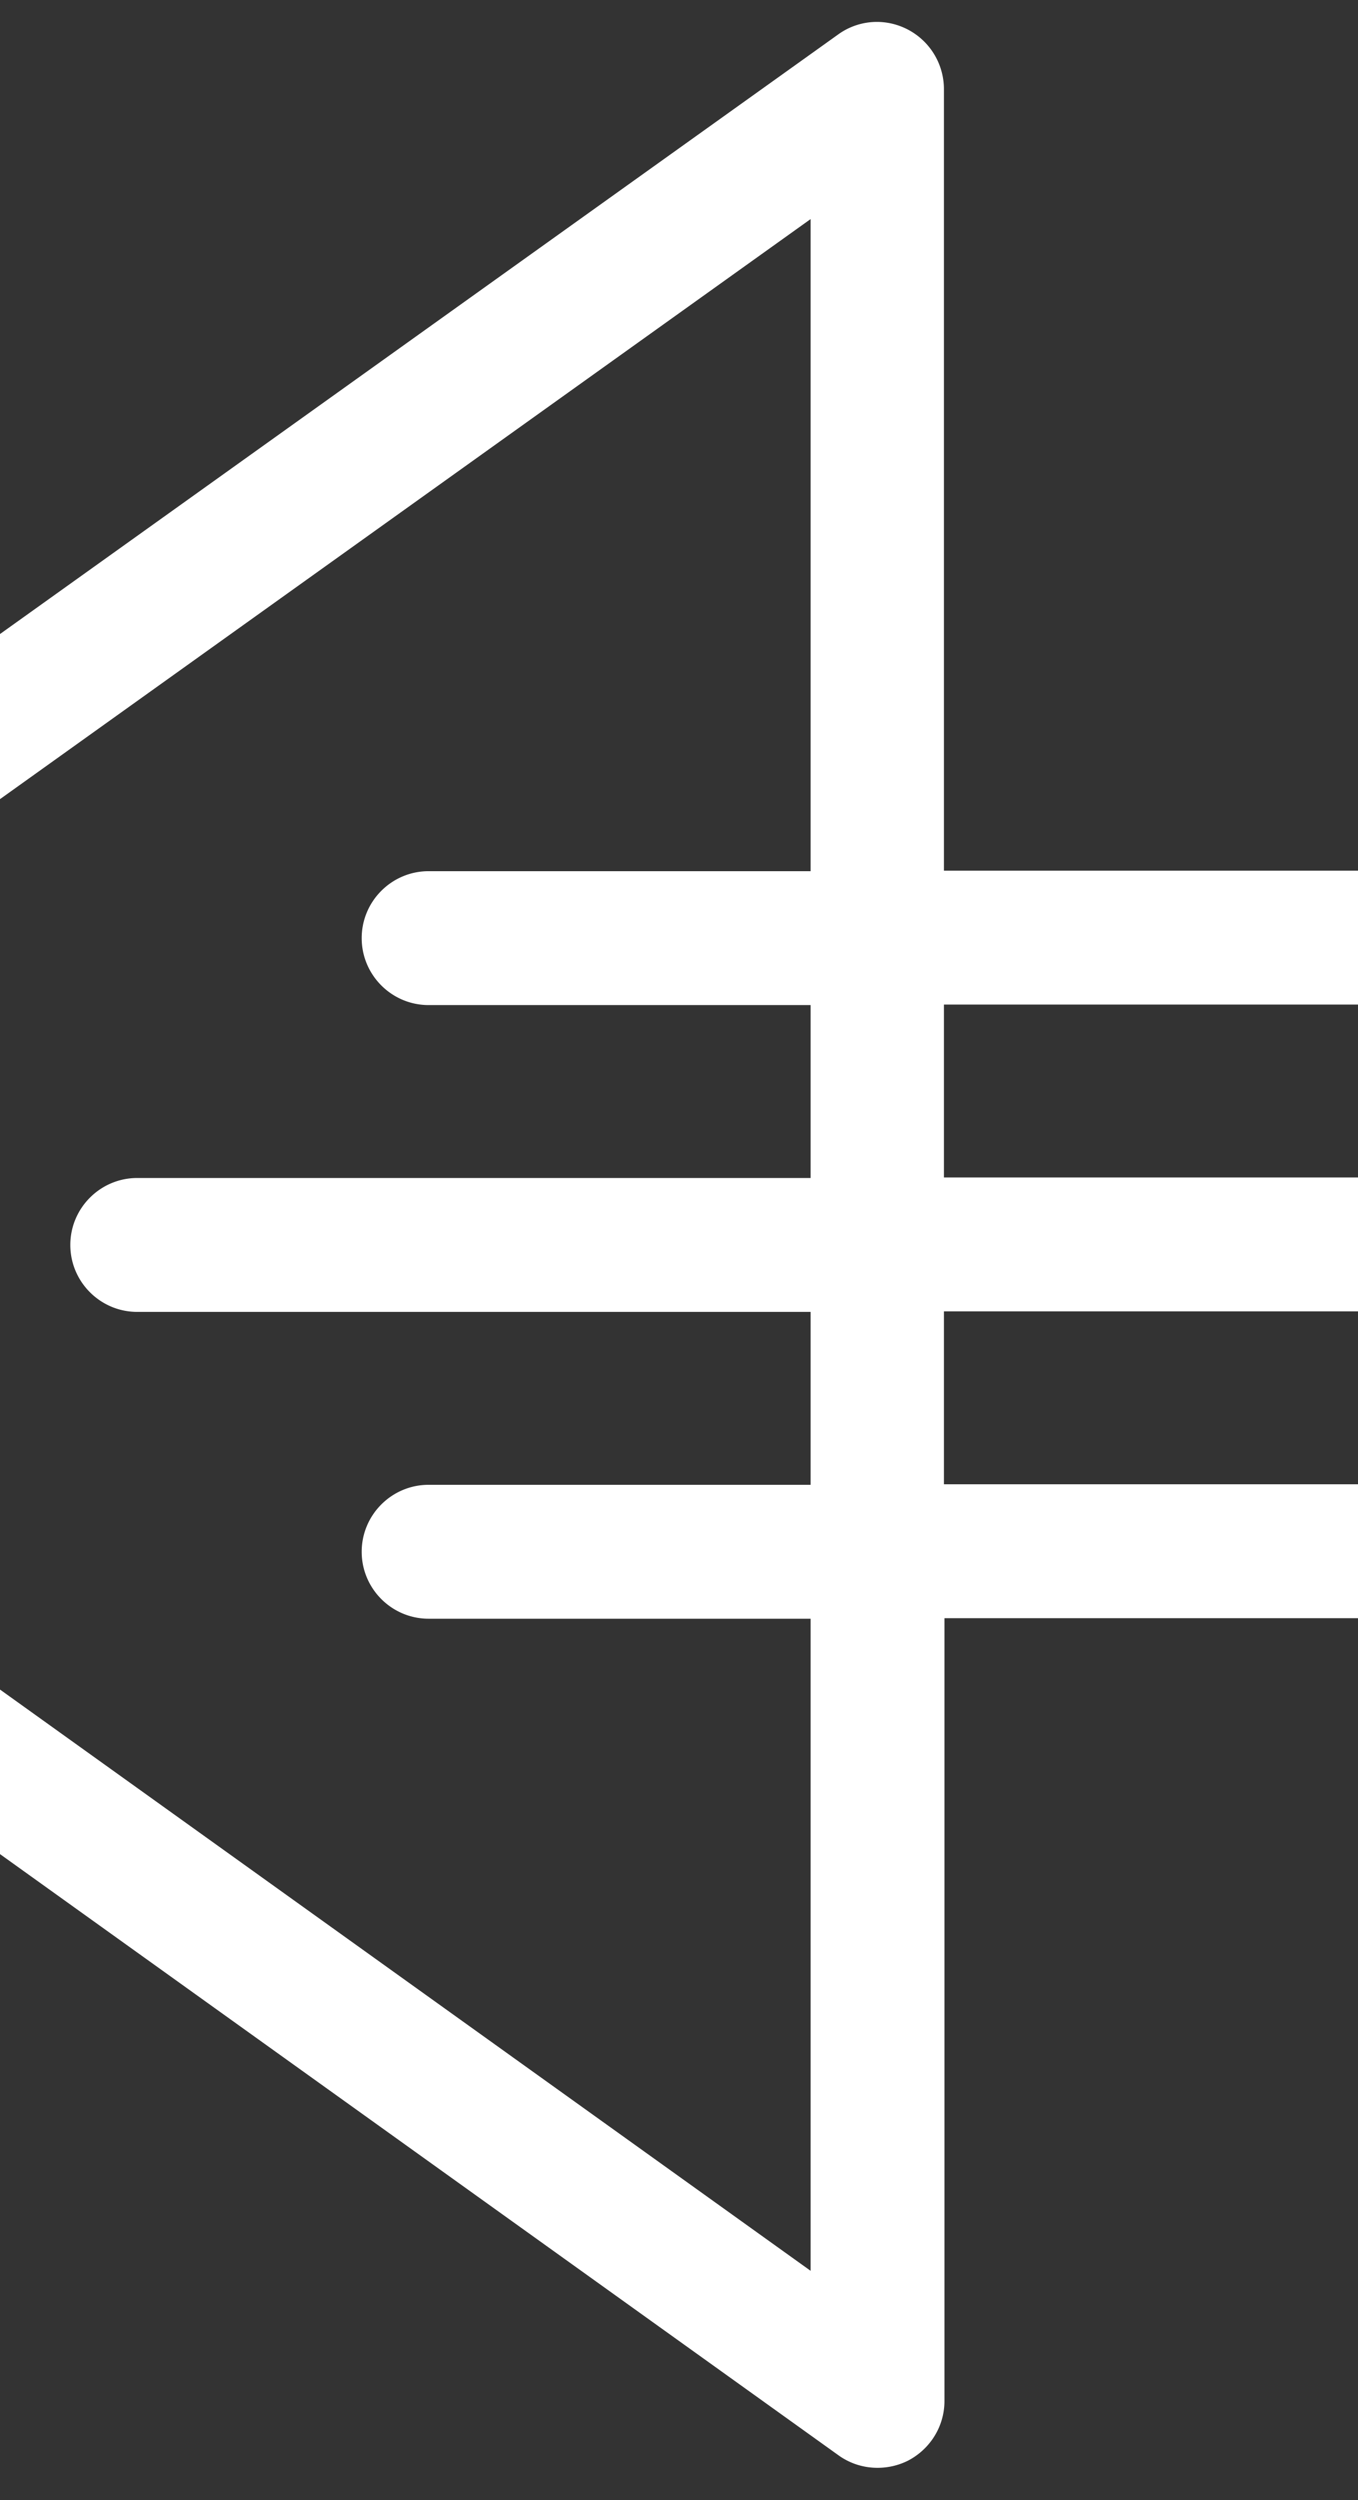 <svg data-v-423bf9ae="" xmlns="http://www.w3.org/2000/svg" viewBox="30 0 50 92"
     class="iconLeftSlogan"><rect x="30" y="0" width="50" height="92" fill="#333333" stroke="none"/><!----><!----><!----><!---->
    <g data-v-423bf9ae="" id="ab5baa7d-8d3f-4596-810c-404bf6e4ff3d"
       transform="matrix(1.94,0,0,1.94,-46.039,-51.186)" stroke="none"
       fill="white">
        <path d="M24.48 51.01l30.63 21.95c.39.28.9.31 1.32.1.42-.22.69-.65.69-1.13V57.08h12.14c.7 0 1.27-.57 1.27-1.27 0-.7-.57-1.27-1.27-1.27H57.11v-3.28h17.67c.7 0 1.27-.57 1.27-1.27 0-.7-.57-1.27-1.27-1.27H57.11v-3.28h12.14c.7 0 1.27-.57 1.27-1.27s-.57-1.27-1.27-1.27H57.11V28.07a1.276 1.276 0 0 0-1.27-1.27c-.26 0-.52.08-.74.24l-30.63 21.9c-.33.24-.53.62-.53 1.03s.21.8.54 1.04zm30.1-20.47v12.37h-7.25c-.7 0-1.27.57-1.27 1.27s.57 1.27 1.27 1.27h7.25v3.28H41.8c-.7 0-1.27.57-1.27 1.27 0 .7.57 1.27 1.27 1.27h12.78v3.28h-7.25c-.7 0-1.27.57-1.27 1.27 0 .7.57 1.27 1.27 1.27h7.25v12.37L27.4 49.98l27.18-19.44z"></path>
    </g><!---->
</svg>
